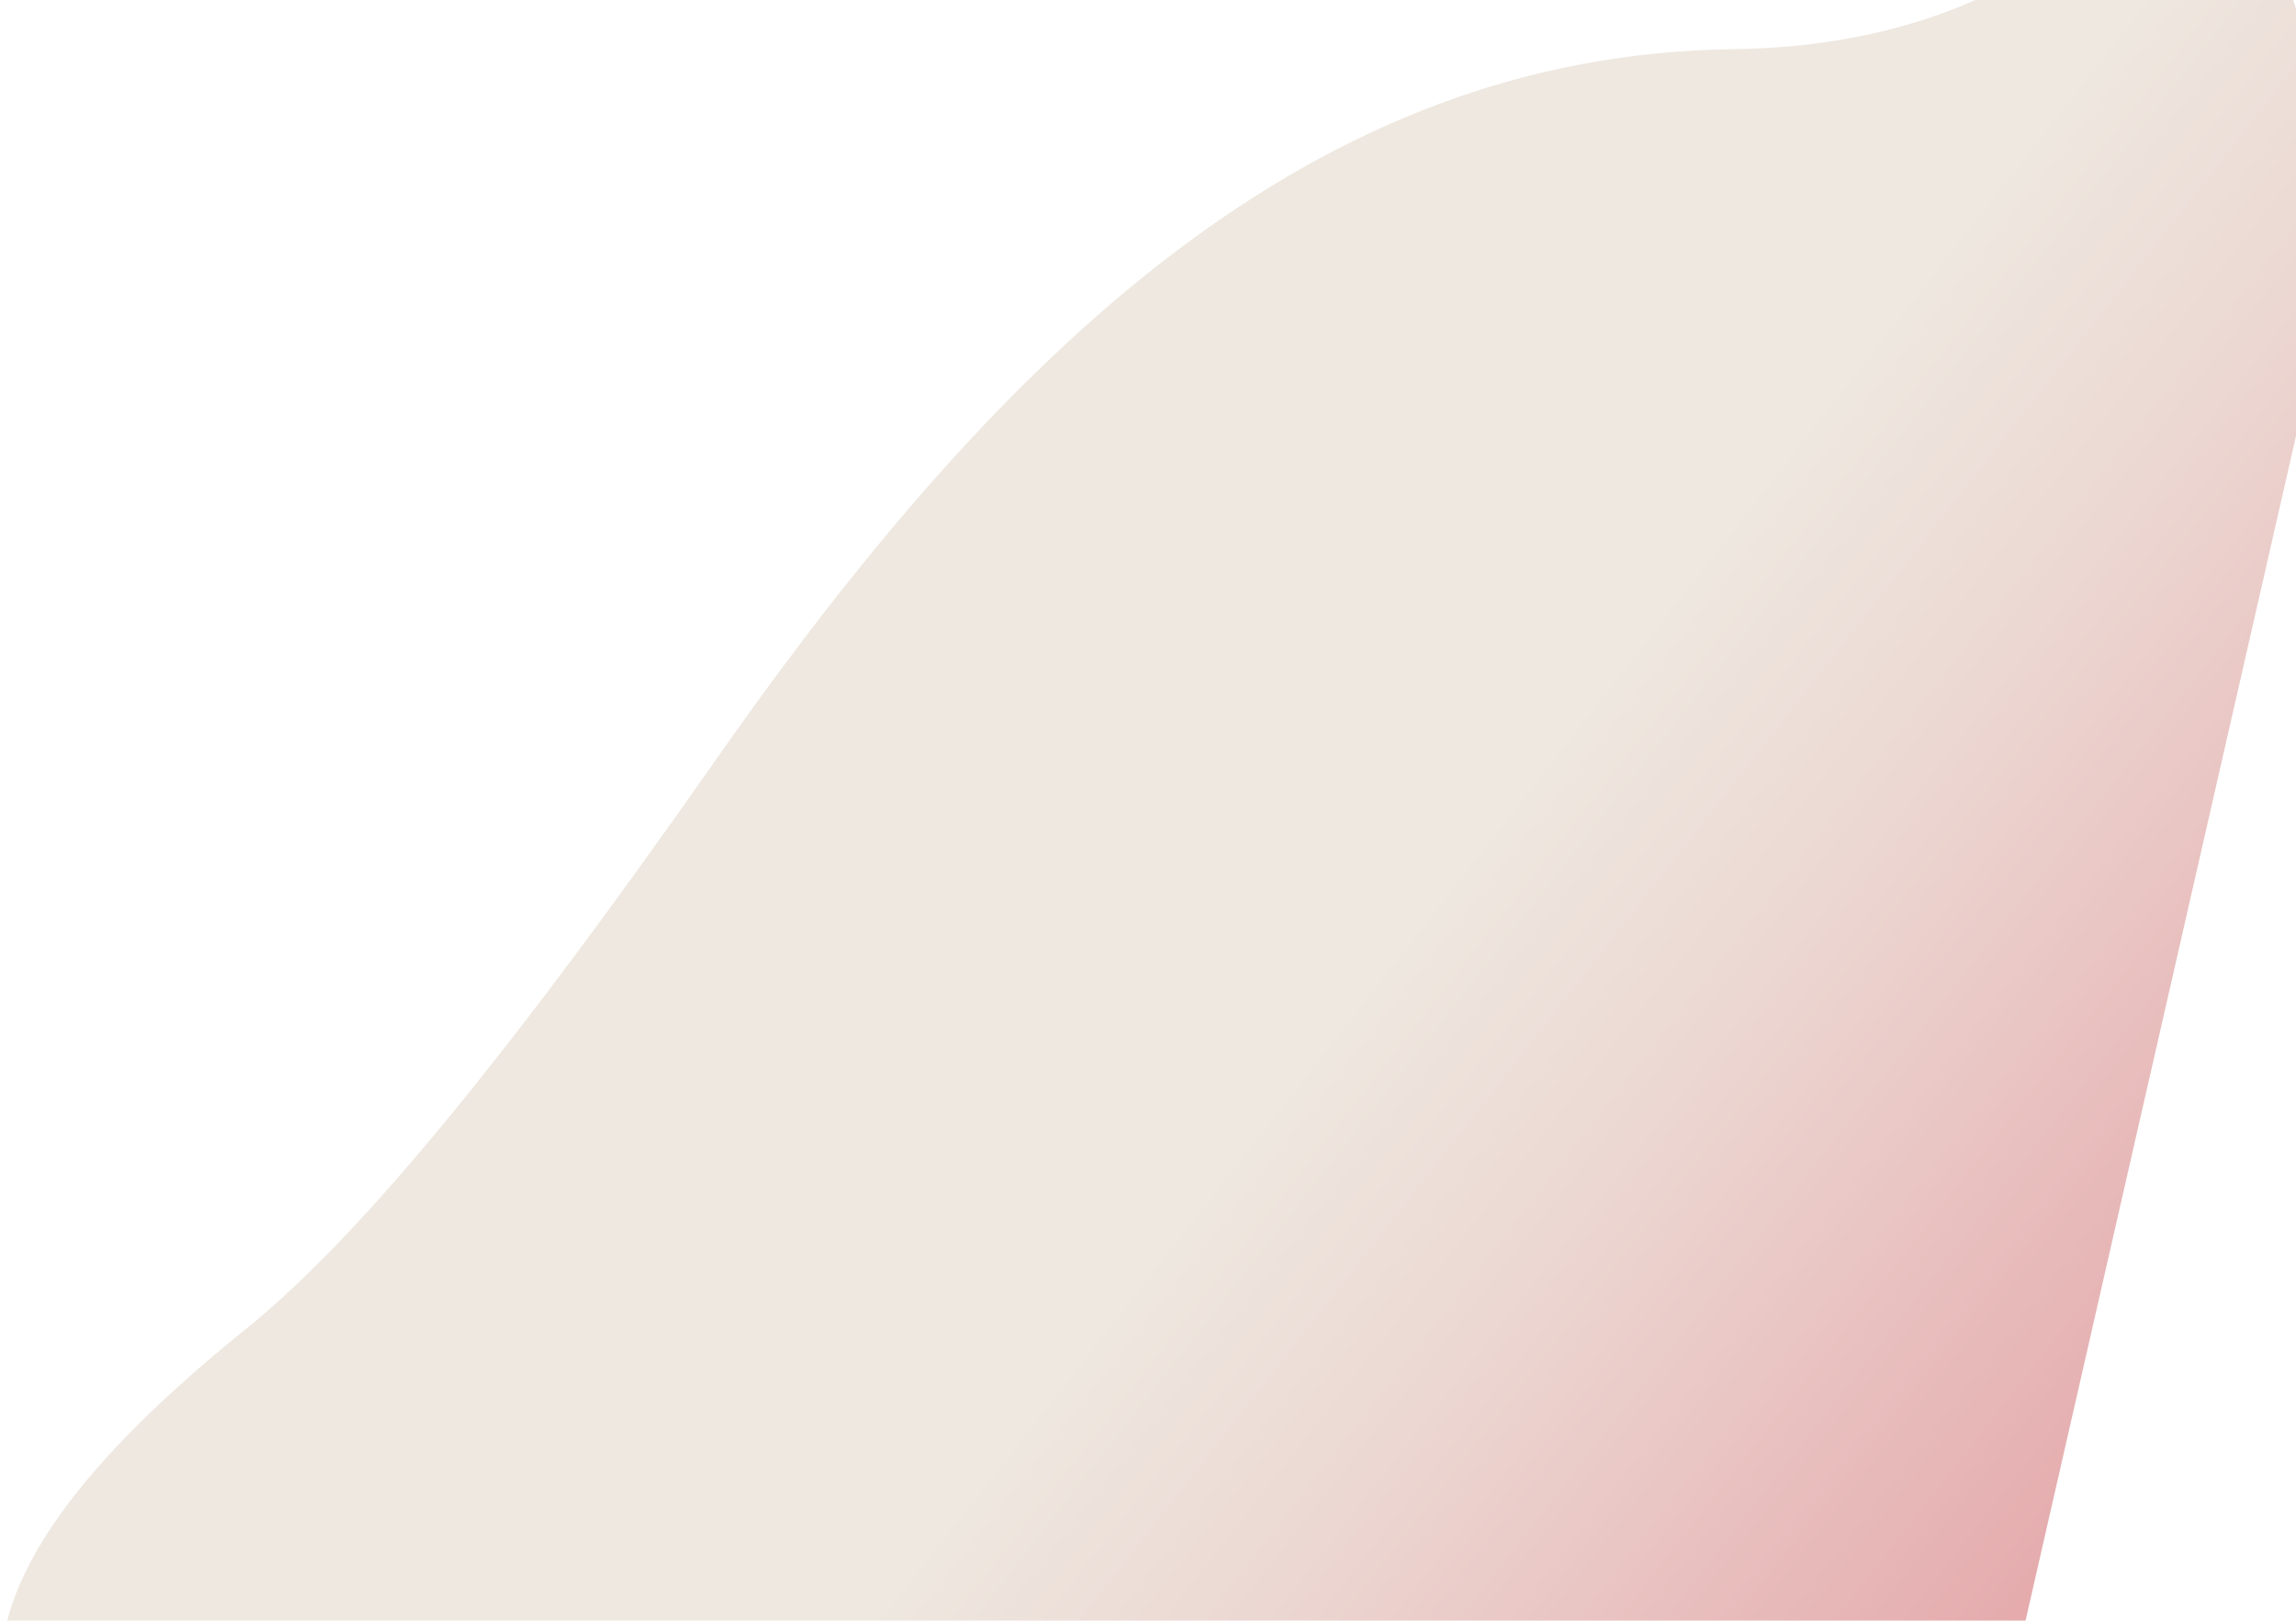 <svg xmlns="http://www.w3.org/2000/svg" xmlns:xlink="http://www.w3.org/1999/xlink" viewBox="0 180 1700.33 1200.11"><defs><style>.cls-1{fill:url(#linear-gradient);}</style><linearGradient id="linear-gradient" x1="1702.69" y1="1453.03" x2="1010.59" y2="911.39" gradientUnits="userSpaceOnUse"><stop offset="0.15" stop-color="#e4a3a6"/><stop offset="0.24" stop-color="#e5abad"/><stop offset="0.74" stop-color="#ecd7d2"/><stop offset="1" stop-color="#eee8e0"/></linearGradient></defs><title>HackIllinois_Website</title><g id="Overlay"><path class="cls-1" d="M1742.33,318.87,1641.14,0s-70.72,212.73-357.41,216.39c-310.67,4-539,219.66-754.24,527.16-166.12,237.31-270.72,358.87-347.9,421.06C-96.86,1388.94,28.8,1467.79,25.25,1545.11l1438.35-5.32Z"/></g></svg>